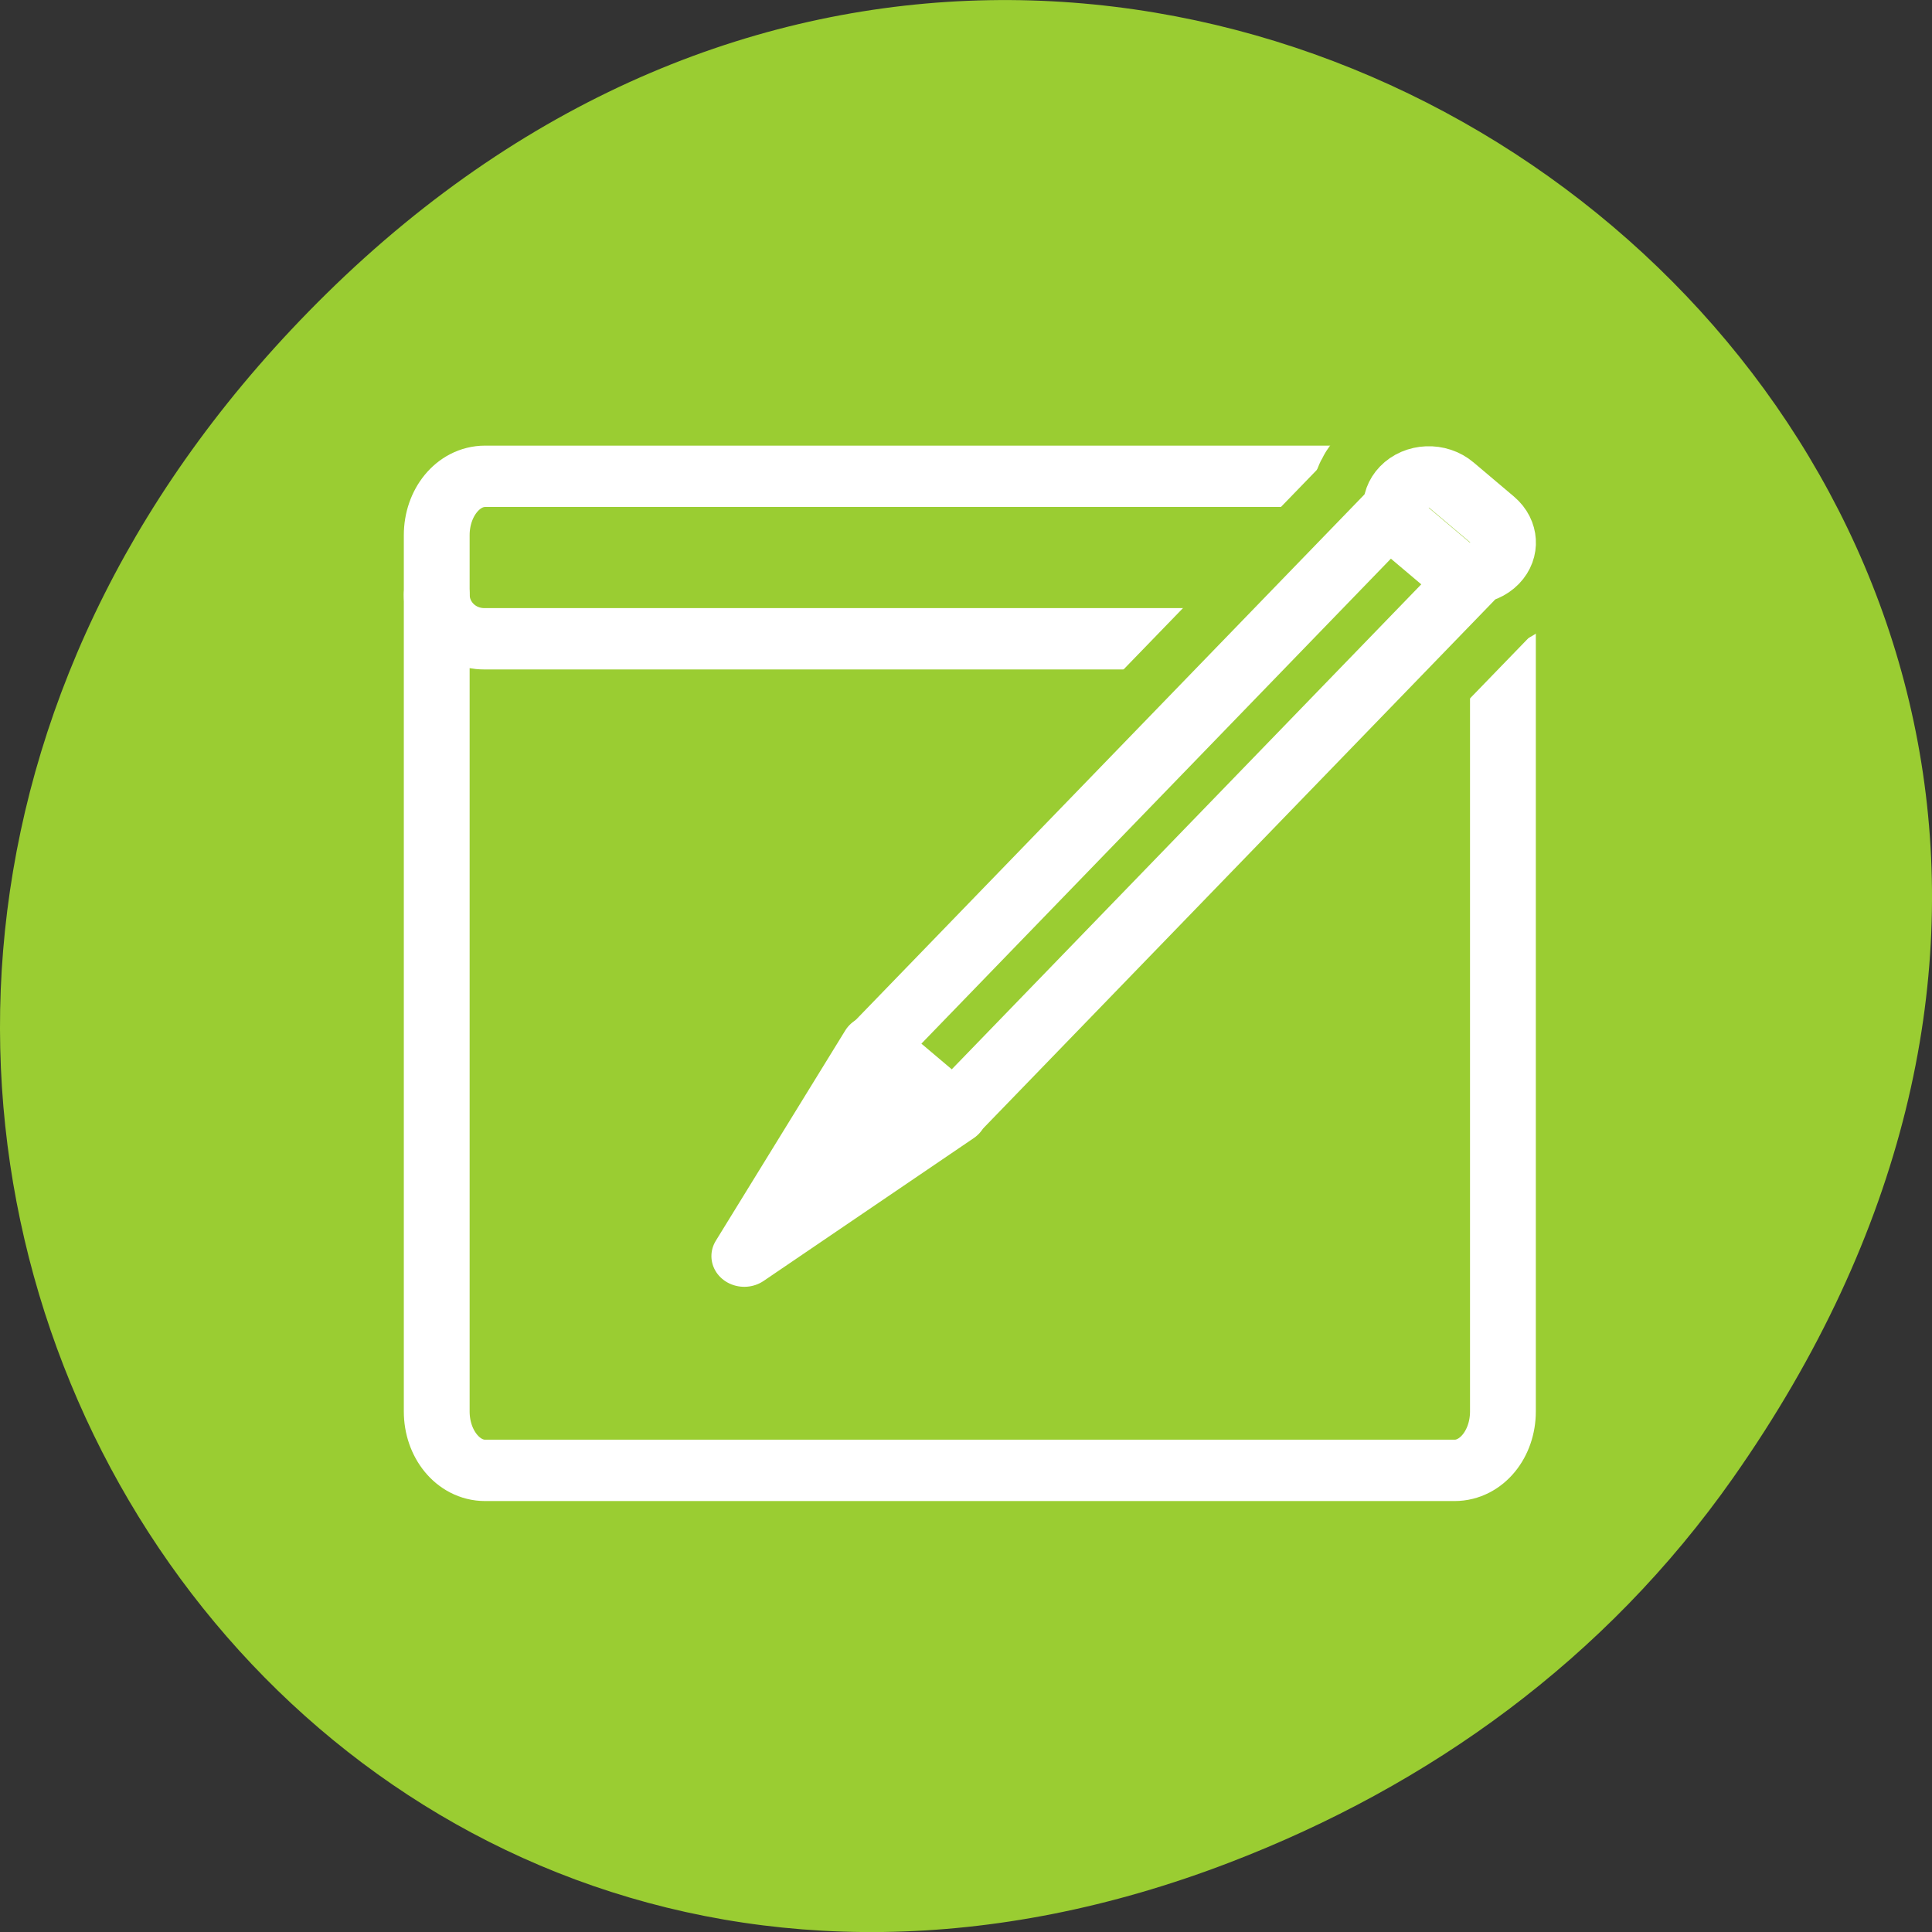 <svg xmlns="http://www.w3.org/2000/svg" xmlns:xlink="http://www.w3.org/1999/xlink" viewBox="0 0 256 256"><rect x="0" y="0" width="256" height="256" fill="#333333" stroke="none"/><defs><path id="0" d="m 6.326 4.674 c -1.312 0 -2.367 1.38 -2.367 3.094 v 46 c 0 1.714 1.056 3.094 2.367 3.094 h 47.45 c 1.312 0 2.367 -1.38 2.367 -3.094 v -46 c 0 -1.714 -1.056 -3.094 -2.367 -3.094 h -47.45 z"/></defs><path d="M 229.63,195.84 C 321.68,64.91 151.682,-67.76 43.24,38.93 -58.93,139.44 35.791,295.61 162.93,246.79 c 26.526,-10.185 49.802,-26.914 66.7,-50.948 z" style="fill:#9acd32;color:#000"/><g transform="matrix(2.791 0 0 2.602 44.795 50.923)"><g transform="matrix(0.97 0 0 0.97 0.844 0.151)"><use xlink:href="#0" style="fill:none;stroke:#9acd32;stroke-linecap:round;stroke-linejoin:round;stroke-width:8.375"/><g style="fill:#9acd32;fill-rule:evenodd"><use xlink:href="#0"/><path d="m 6.28 4.482 c -1.286 0 -2.321 1.035 -2.321 2.321 v 4.079 c 0 1.286 1.035 2.321 2.321 2.321 h 47.542 c 1.286 0 2.321 -1.035 2.321 -2.321 v -4.079 c 0 -1.286 -1.035 -2.321 -2.321 -2.321 h -47.542 z" style="stroke-linecap:round;stroke-linejoin:round;stroke-width:3.125"/></g><g style="fill:none;stroke:#fff;stroke-linecap:round;stroke-linejoin:round;stroke-width:3.221"><use xlink:href="#0"/><path d="m 3.959 10.882 c 0 1.286 1.035 2.321 2.321 2.321 h 47.546 c 1.286 0 2.321 -1.035 2.321 -2.321"/></g></g><g transform="matrix(0.784 0 0 0.784 13.762 1.01)" style="stroke-linecap:round;stroke-linejoin:round"><g style="fill:none;stroke:#9acd32;stroke-width:10.359"><path d="m 19.752 46.03 c -12.726 9.281 -12.726 9.281 -12.726 9.281 l 7.842 -13.667 l 4.885 4.386 z"/><path transform="matrix(-0.741 -0.672 0.67 -0.742 0 0)" d="m -45.46 -20.824 h 6.467 v 46.57 h -6.467 z"/><path d="m 49.611 10.417 c 0.834 0.756 2.105 0.701 2.849 -0.123 0.744 -0.825 0.671 -2.098 -0.163 -2.854 l -2.45 -2.22 c -0.834 -0.756 -2.105 -0.701 -2.849 0.123 -0.744 0.825 -0.671 2.098 0.163 2.854 l 2.45 2.22 z"/></g><g transform="matrix(0.987 0 0 0.989 0.348 -0.052)" style="stroke:#fff;fill-rule:evenodd"><g transform="matrix(-1.526 -1.38 1.38 -1.526 85.51 171.65)" style="stroke-width:1.96"><path d="m 64.49 23.609 c 1.59 -7.585 1.59 -7.585 1.59 -7.585 l 1.64 7.57 l -3.229 0.015 z" style="fill:#fff"/><path d="m 64.51 23.617 h 3.181 v 22.903 h -3.181 z" style="fill:#9acd32"/></g><path d="m 61.966 18.726 c 0 0.342 -0.278 0.62 -0.62 0.62 -0.342 0 -0.62 -0.278 -0.62 -0.62 0 -0.342 0.278 -0.62 0.62 -0.62 0.342 0 0.62 0.278 0.62 0.62 z" transform="matrix(-1.004 -0.908 0.908 -1.004 54.57 126.9)" style="fill:#fff;stroke-width:2.979"/><path d="m 65.32 46.45 c -0.554 0 -1 0.44 -1 0.986 0 0.546 0.446 0.986 1 0.986 h 1.626 c 0.554 0 1 -0.44 1 -0.986 0 -0.546 -0.446 -0.986 -1 -0.986 h -1.626 z" transform="matrix(-1.526 -1.38 1.38 -1.526 85.51 171.65)" style="fill:#9acd32;stroke-width:1.96"/></g></g></g></svg>